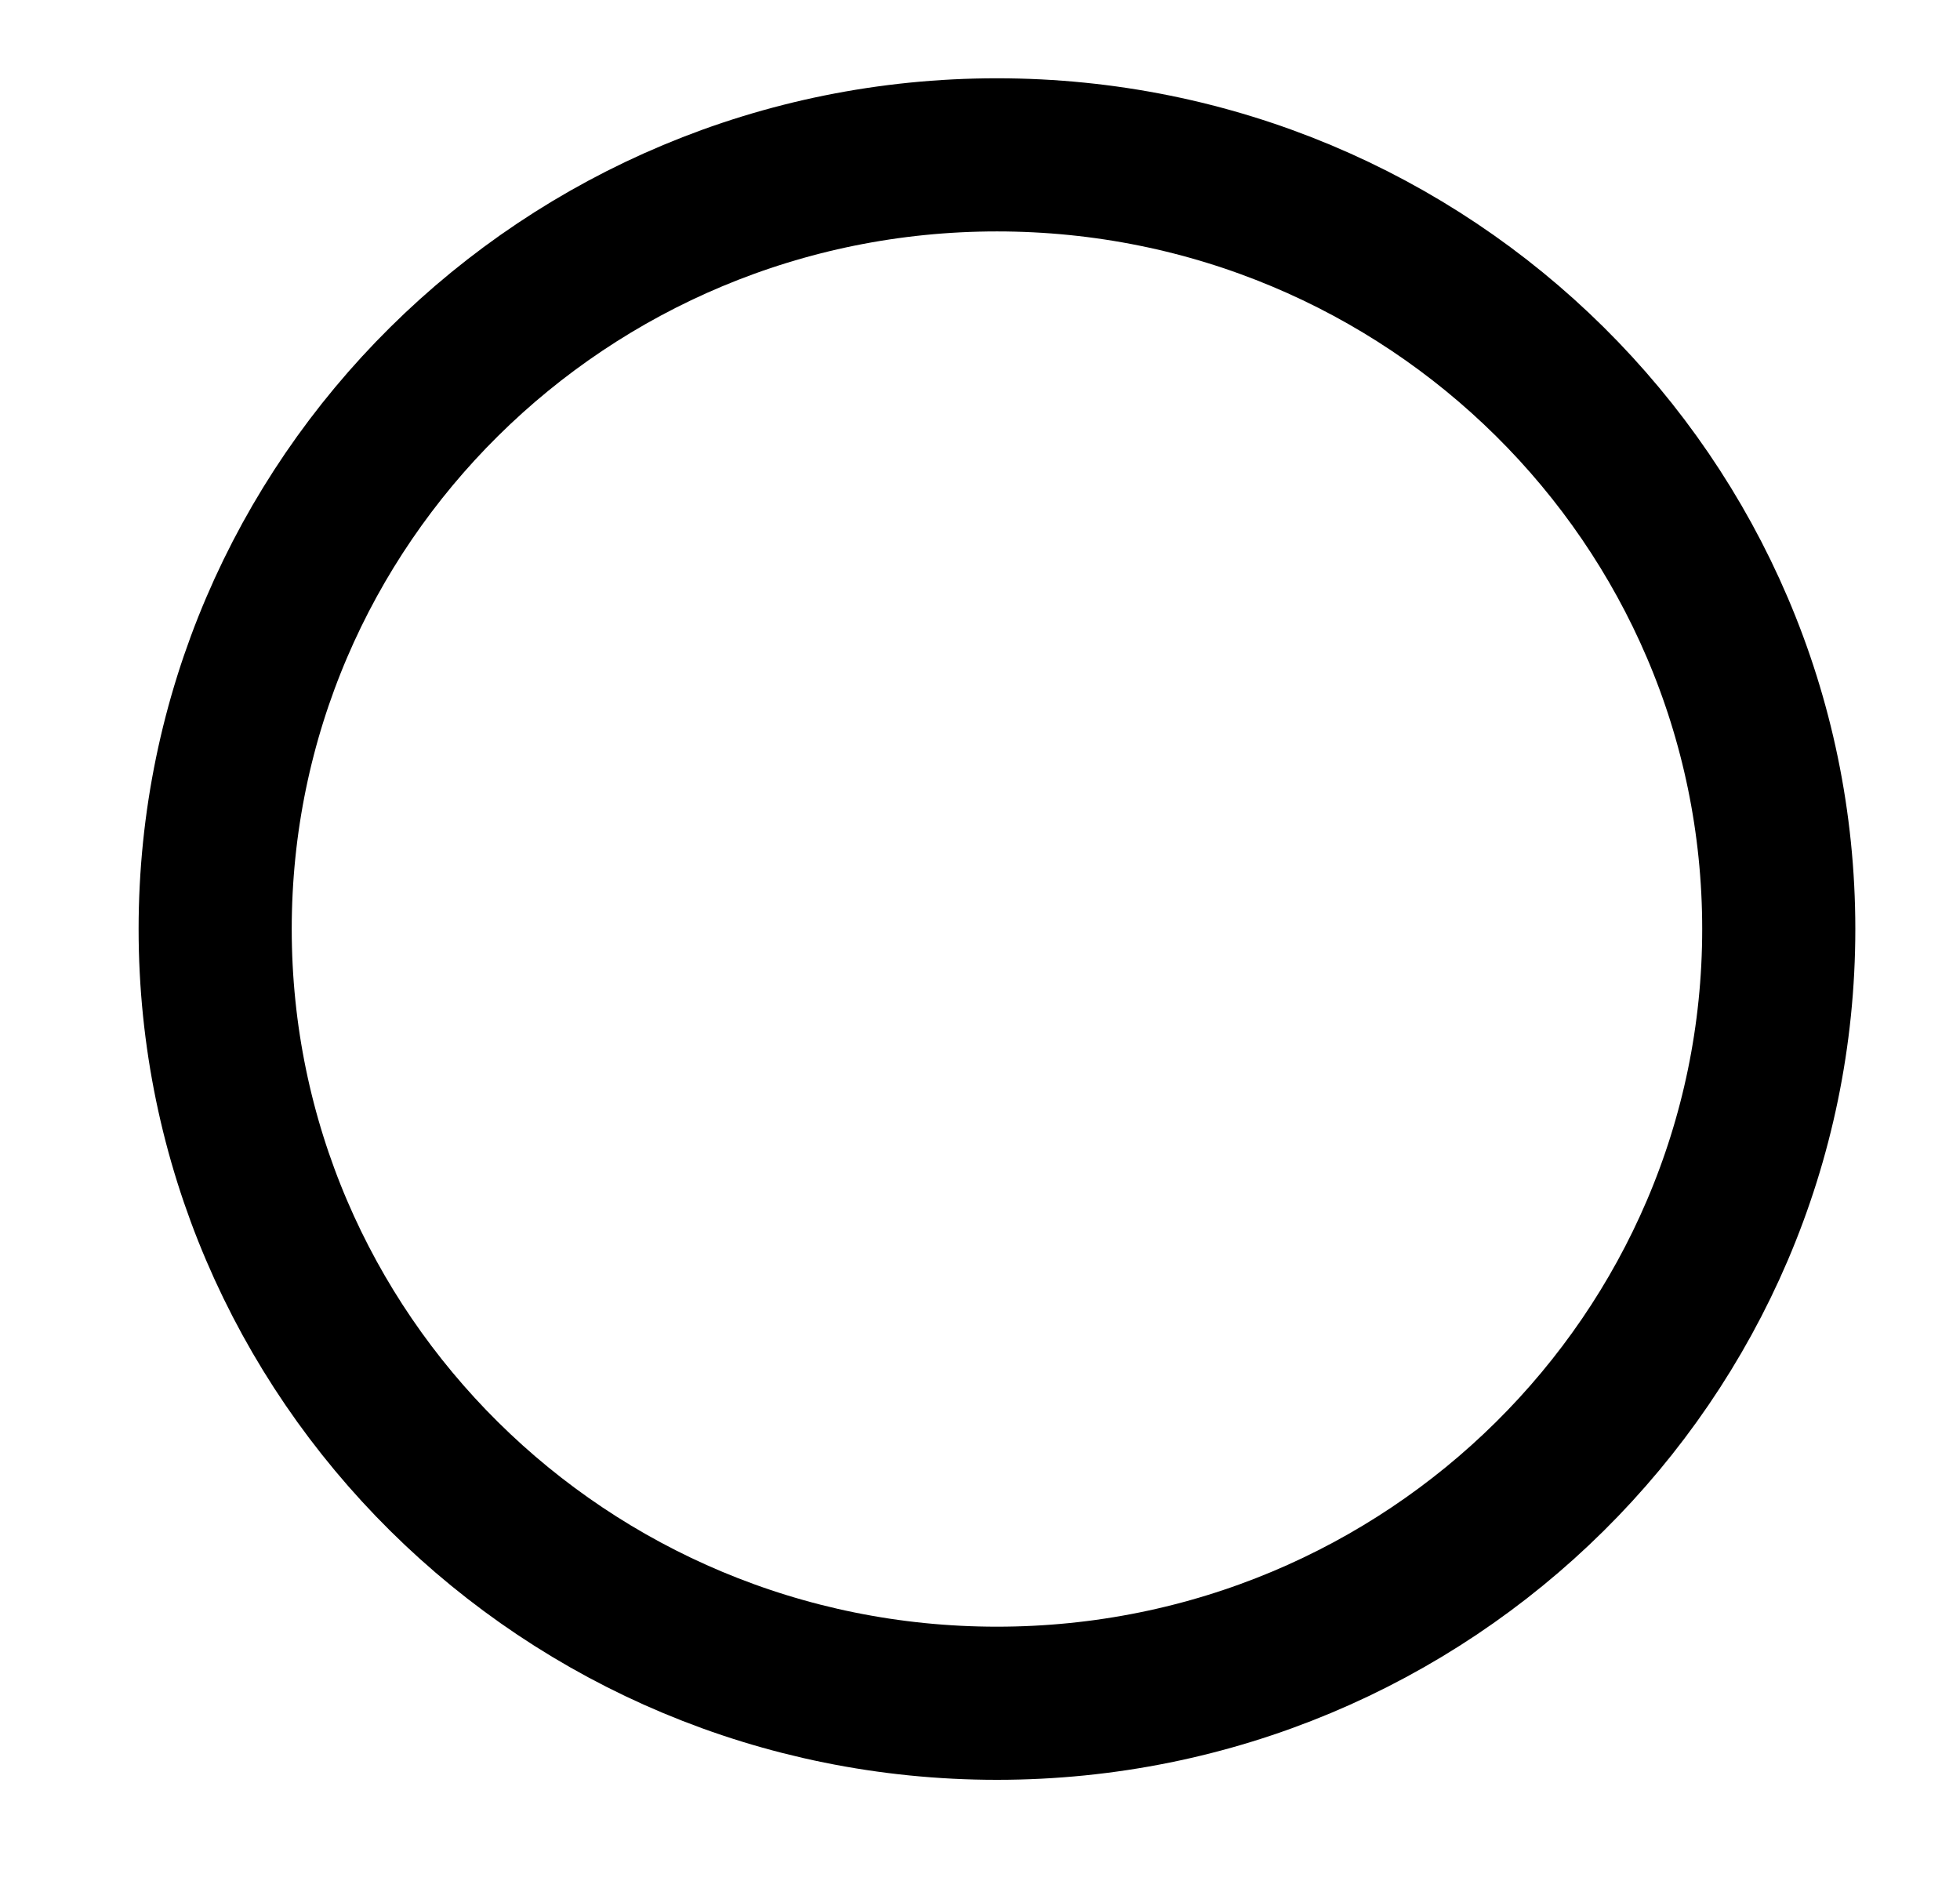 <svg width="32" height="31" viewBox="0 0 32 31" fill="none" xmlns="http://www.w3.org/2000/svg">
<path d="M16.277 27.806C23.327 27.806 29.041 22.147 29.041 15.167C29.041 8.186 23.327 2.528 16.277 2.528C9.228 2.528 3.513 8.186 3.513 15.167C3.513 22.147 9.228 27.806 16.277 27.806Z" stroke="black" stroke-width="2.5" stroke-linecap="round" stroke-linejoin="round"/>
</svg>
